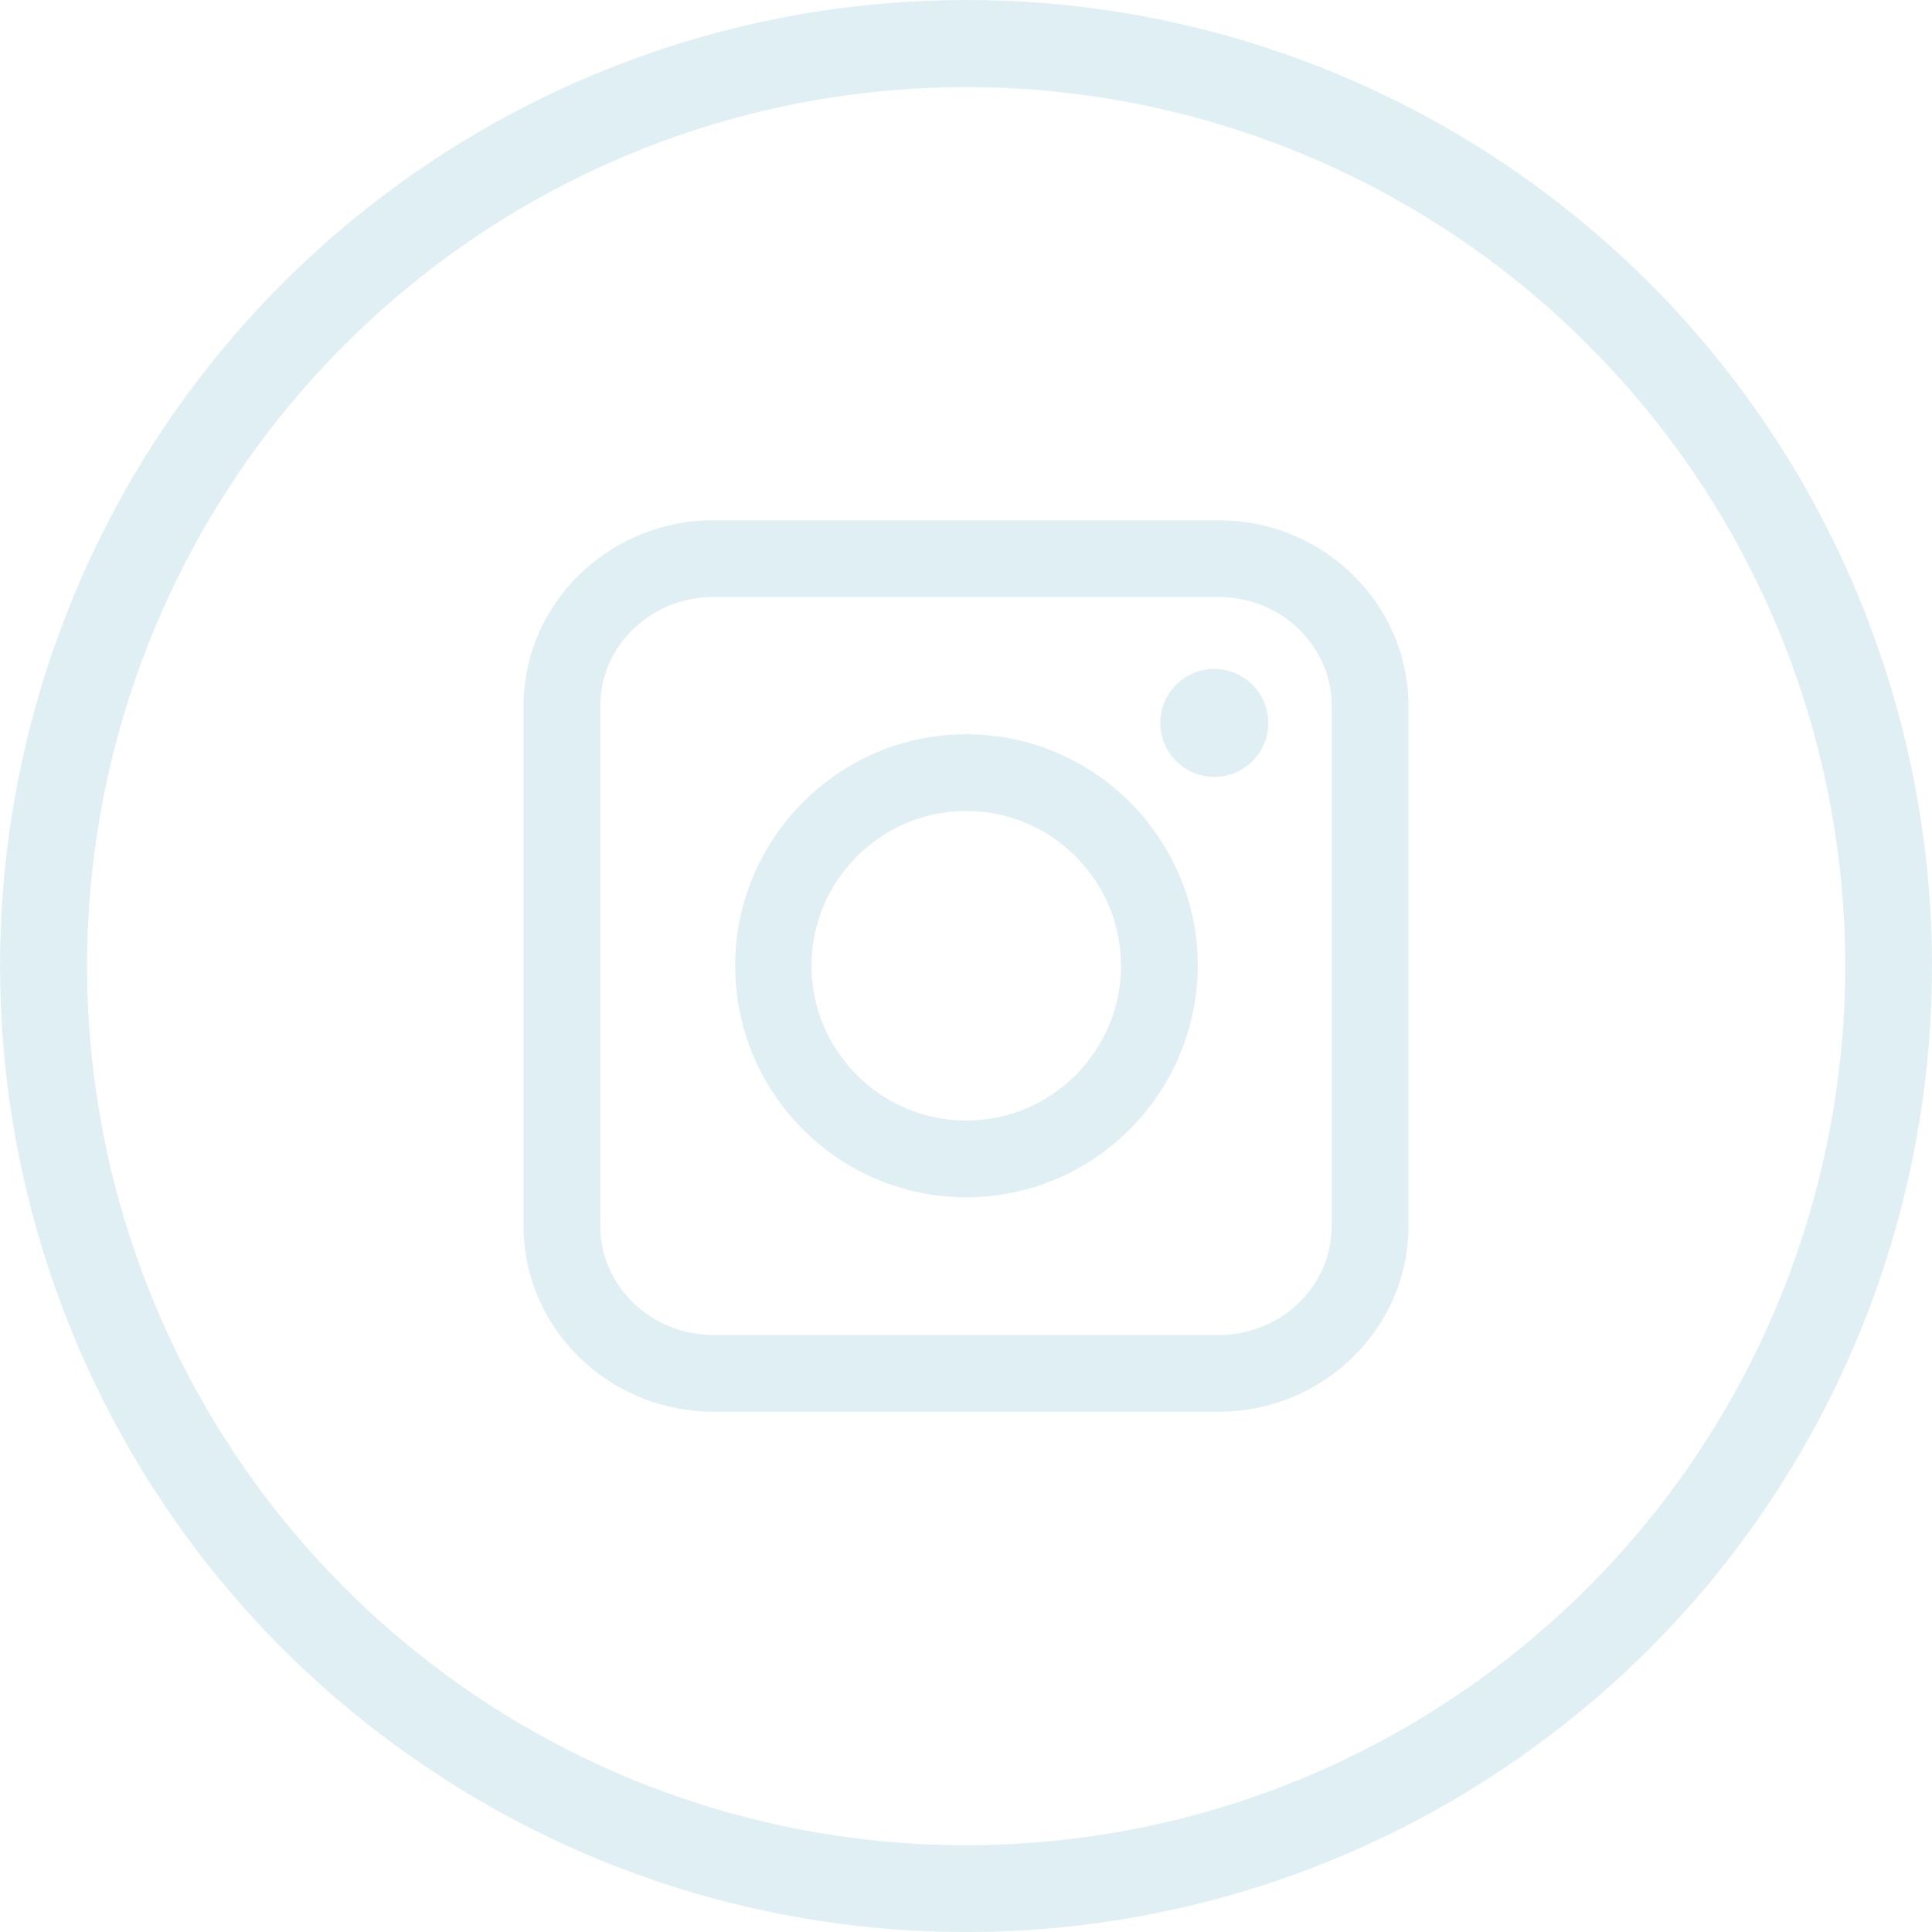 <svg width="24" height="24" viewBox="0 0 24 24" fill="none" xmlns="http://www.w3.org/2000/svg">
<g clip-path="url(#clip0_1465_652)">
<path d="M23.412 8.292C25.018 13.238 23.259 18.654 19.054 21.706C14.85 24.765 9.151 24.765 4.946 21.706C0.741 18.654 -1.017 13.238 0.588 8.292C2.194 3.346 6.804 0 12.003 0C17.202 0 21.807 3.346 23.412 8.292ZM12.003 1.082C7.275 1.082 3.082 4.128 1.617 8.627C0.153 13.126 1.759 18.054 5.581 20.836C9.41 23.618 14.591 23.618 18.419 20.836C22.248 18.054 23.847 13.126 22.389 8.627C20.924 4.128 16.731 1.082 12.003 1.082Z" fill="#C3E1E9" fill-opacity="0.5"/>
<path d="M15.138 17.537H8.863C7.563 17.537 6.504 16.502 6.504 15.232V8.768C6.504 7.498 7.563 6.463 8.863 6.463H15.138C16.437 6.463 17.496 7.498 17.496 8.768V15.232C17.496 16.502 16.437 17.537 15.138 17.537ZM8.863 7.416C8.086 7.416 7.457 8.022 7.457 8.768V15.232C7.457 15.978 8.092 16.584 8.863 16.584H15.138C15.914 16.584 16.543 15.978 16.543 15.232V8.768C16.543 8.022 15.914 7.416 15.138 7.416H8.863Z" fill="#C3E1E9" fill-opacity="0.5"/>
<path d="M12.003 14.873C10.421 14.873 9.133 13.585 9.133 11.997C9.133 10.415 10.421 9.121 12.003 9.121C13.585 9.121 14.879 10.409 14.879 11.997C14.873 13.585 13.585 14.873 12.003 14.873ZM12.003 10.074C10.945 10.074 10.08 10.938 10.08 11.997C10.08 13.056 10.945 13.92 12.003 13.92C13.062 13.92 13.926 13.056 13.926 11.997C13.926 10.938 13.062 10.074 12.003 10.074Z" fill="#C3E1E9" fill-opacity="0.5"/>
<path d="M15.755 8.98C15.755 9.351 15.455 9.651 15.085 9.651C14.714 9.651 14.414 9.351 14.414 8.98C14.414 8.61 14.714 8.31 15.085 8.31C15.455 8.31 15.755 8.61 15.755 8.98Z" fill="#C3E1E9" fill-opacity="0.5"/>
</g>
<defs>
<clipPath id="clip0_1465_652">
<rect width="24" height="24" fill="white"/>
</clipPath>
</defs>
</svg>
